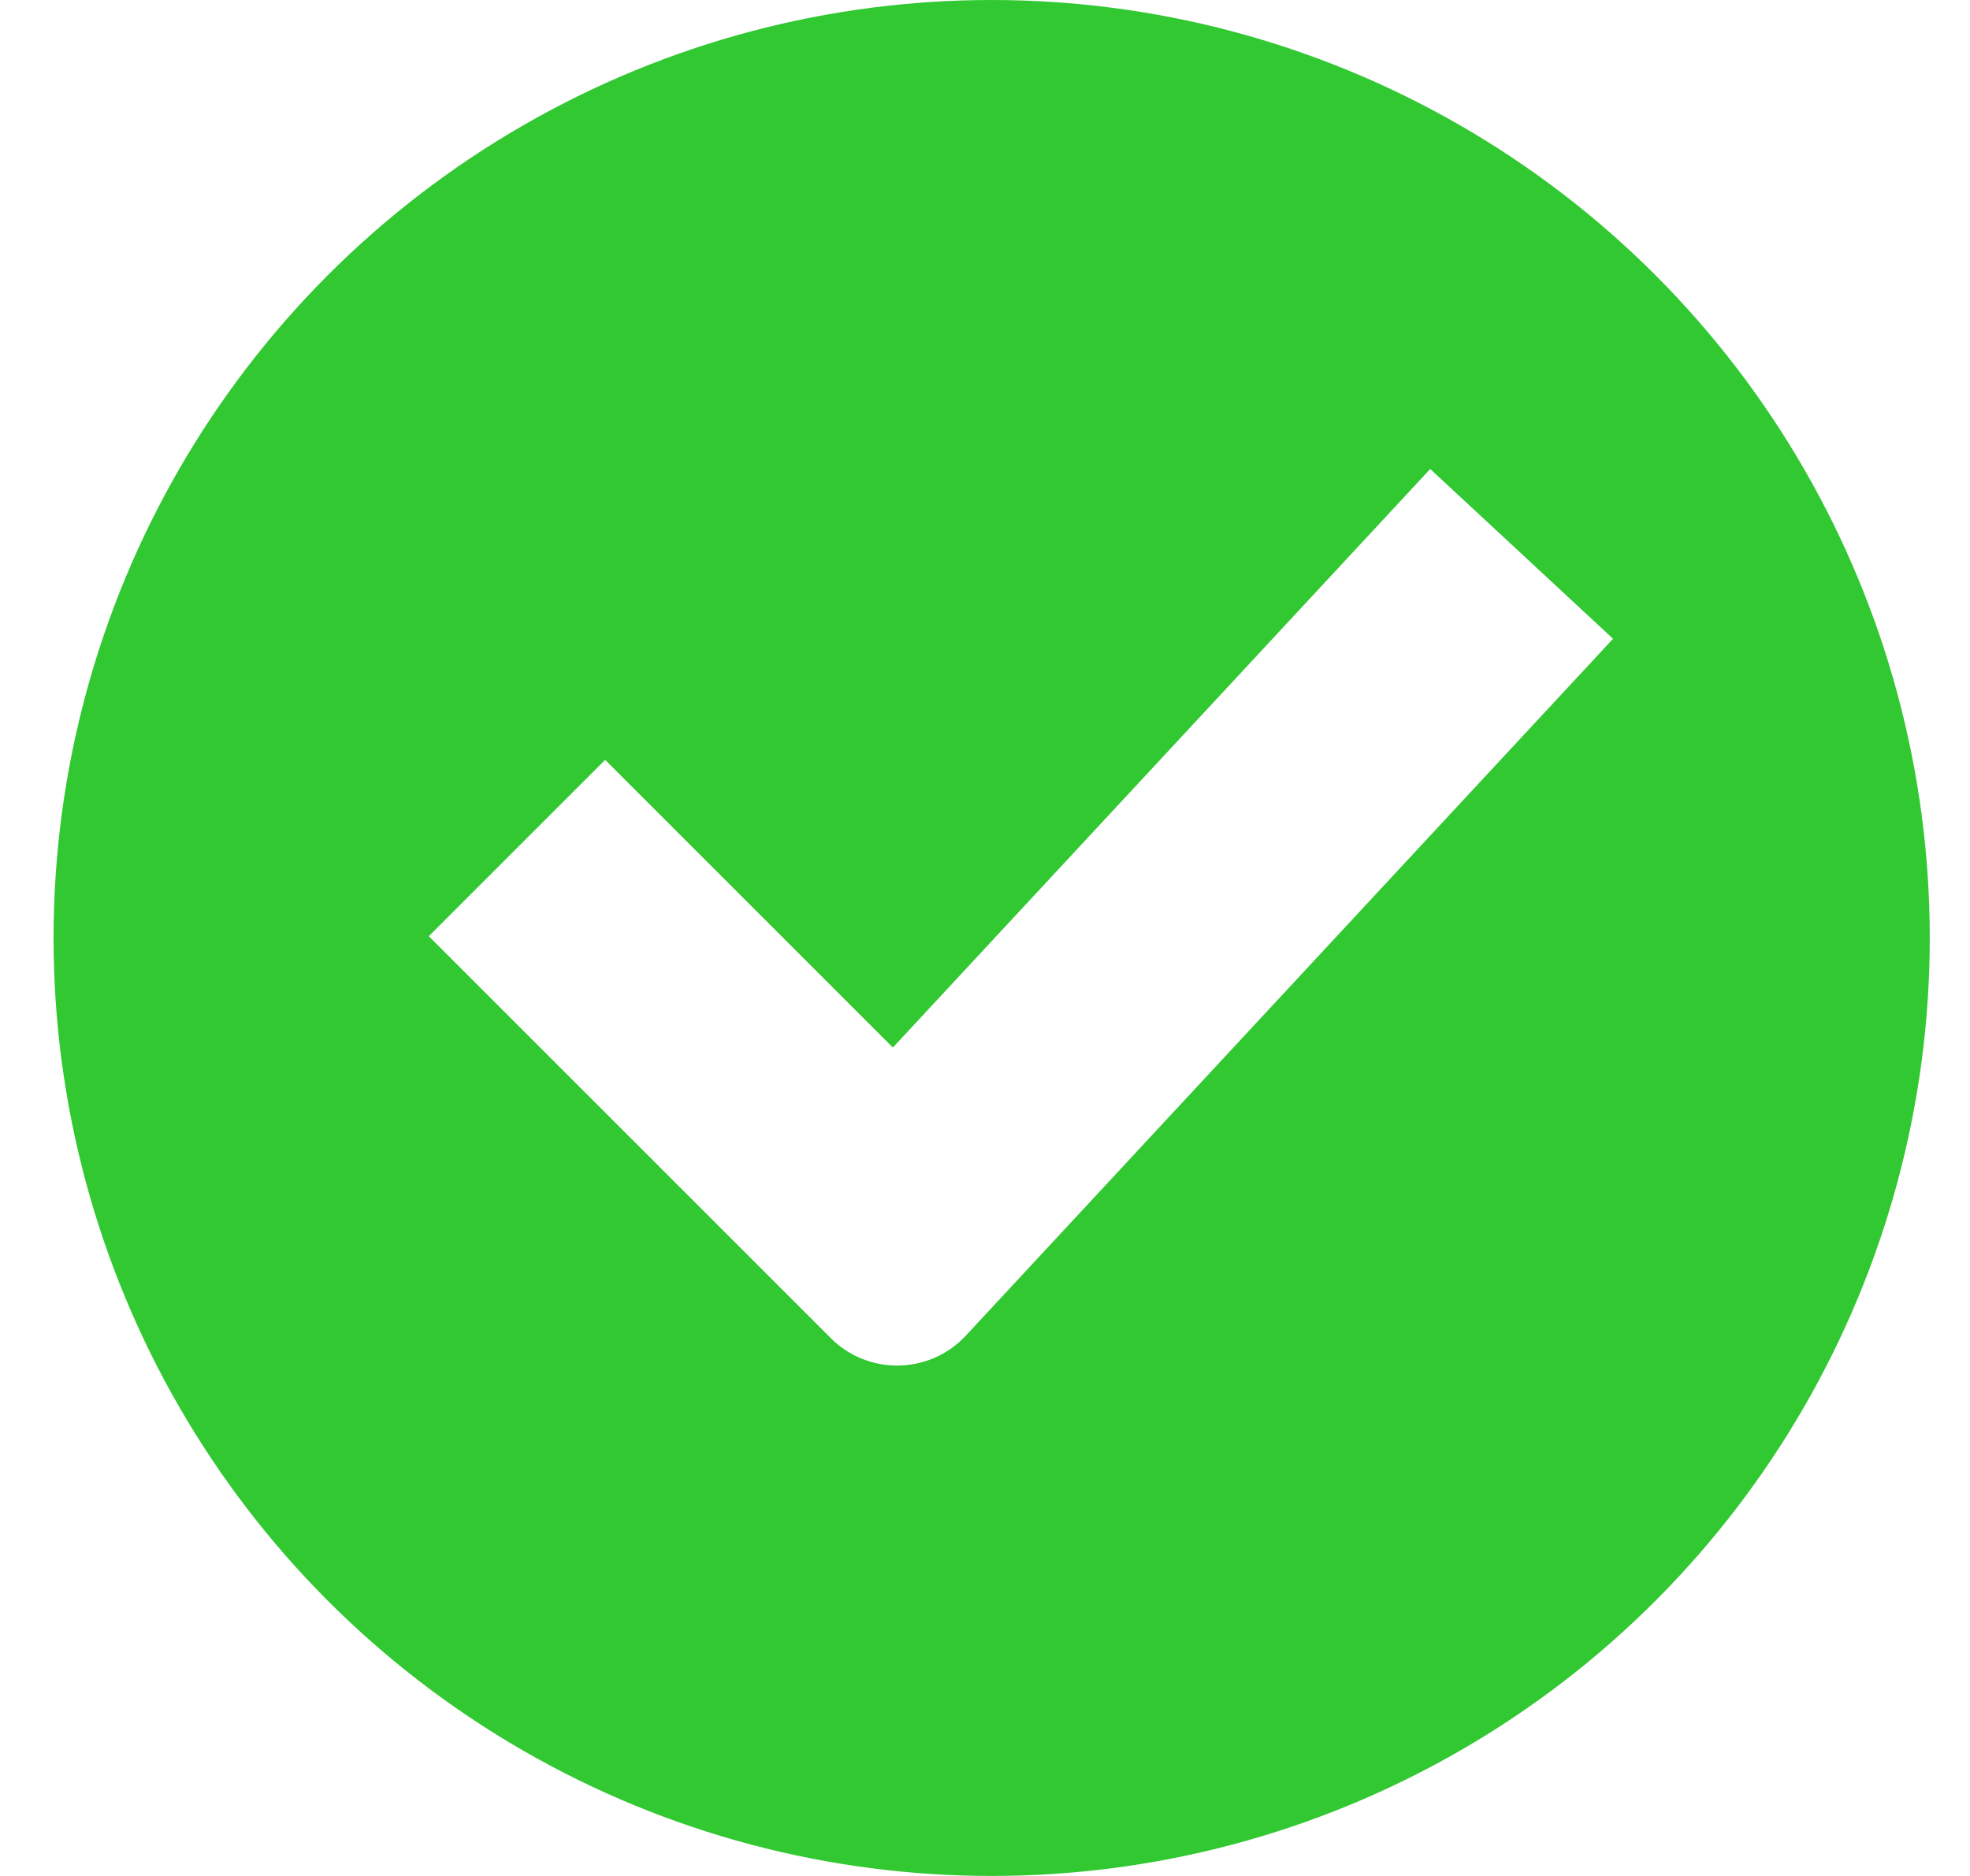 <svg xmlns="http://www.w3.org/2000/svg" width="21" height="20" viewBox="0 0 21 20">
    <defs>
        <filter id="pu2xuua92a" width="165%" height="179.6%" x="-32.5%" y="-39.8%" filterUnits="objectBoundingBox">
            <feOffset in="SourceAlpha" result="shadowOffsetOuter1"/>
            <feGaussianBlur in="shadowOffsetOuter1" result="shadowBlurOuter1" stdDeviation="10"/>
            <feColorMatrix in="shadowBlurOuter1" result="shadowMatrixOuter1" values="0 0 0 0 0 0 0 0 0 0 0 0 0 0 0 0 0 0 0.1 0"/>
            <feMerge>
                <feMergeNode in="shadowMatrixOuter1"/>
                <feMergeNode in="SourceGraphic"/>
            </feMerge>
        </filter>
    </defs>
    <g fill="none" fill-rule="evenodd">
        <g>
            <g>
                <g filter="url(#pu2xuua92a)" transform="translate(-105 -407) translate(0 307) translate(15 90)">
                    <g transform="translate(90.571 10)">
                        <circle cx="10" cy="10" r="10" fill="#32C832"/>
                        <path fill="#FFF" fill-rule="nonzero" d="M5.88 8.101L4 9.981l4.285 4.285c.39.39 1.023.39 1.414 0l.025-.026 6.9-7.43L14.675 5l-5.728 6.168L5.88 8.101z"/>
                    </g>
                </g>
            </g>
        </g>
    </g>
</svg>
